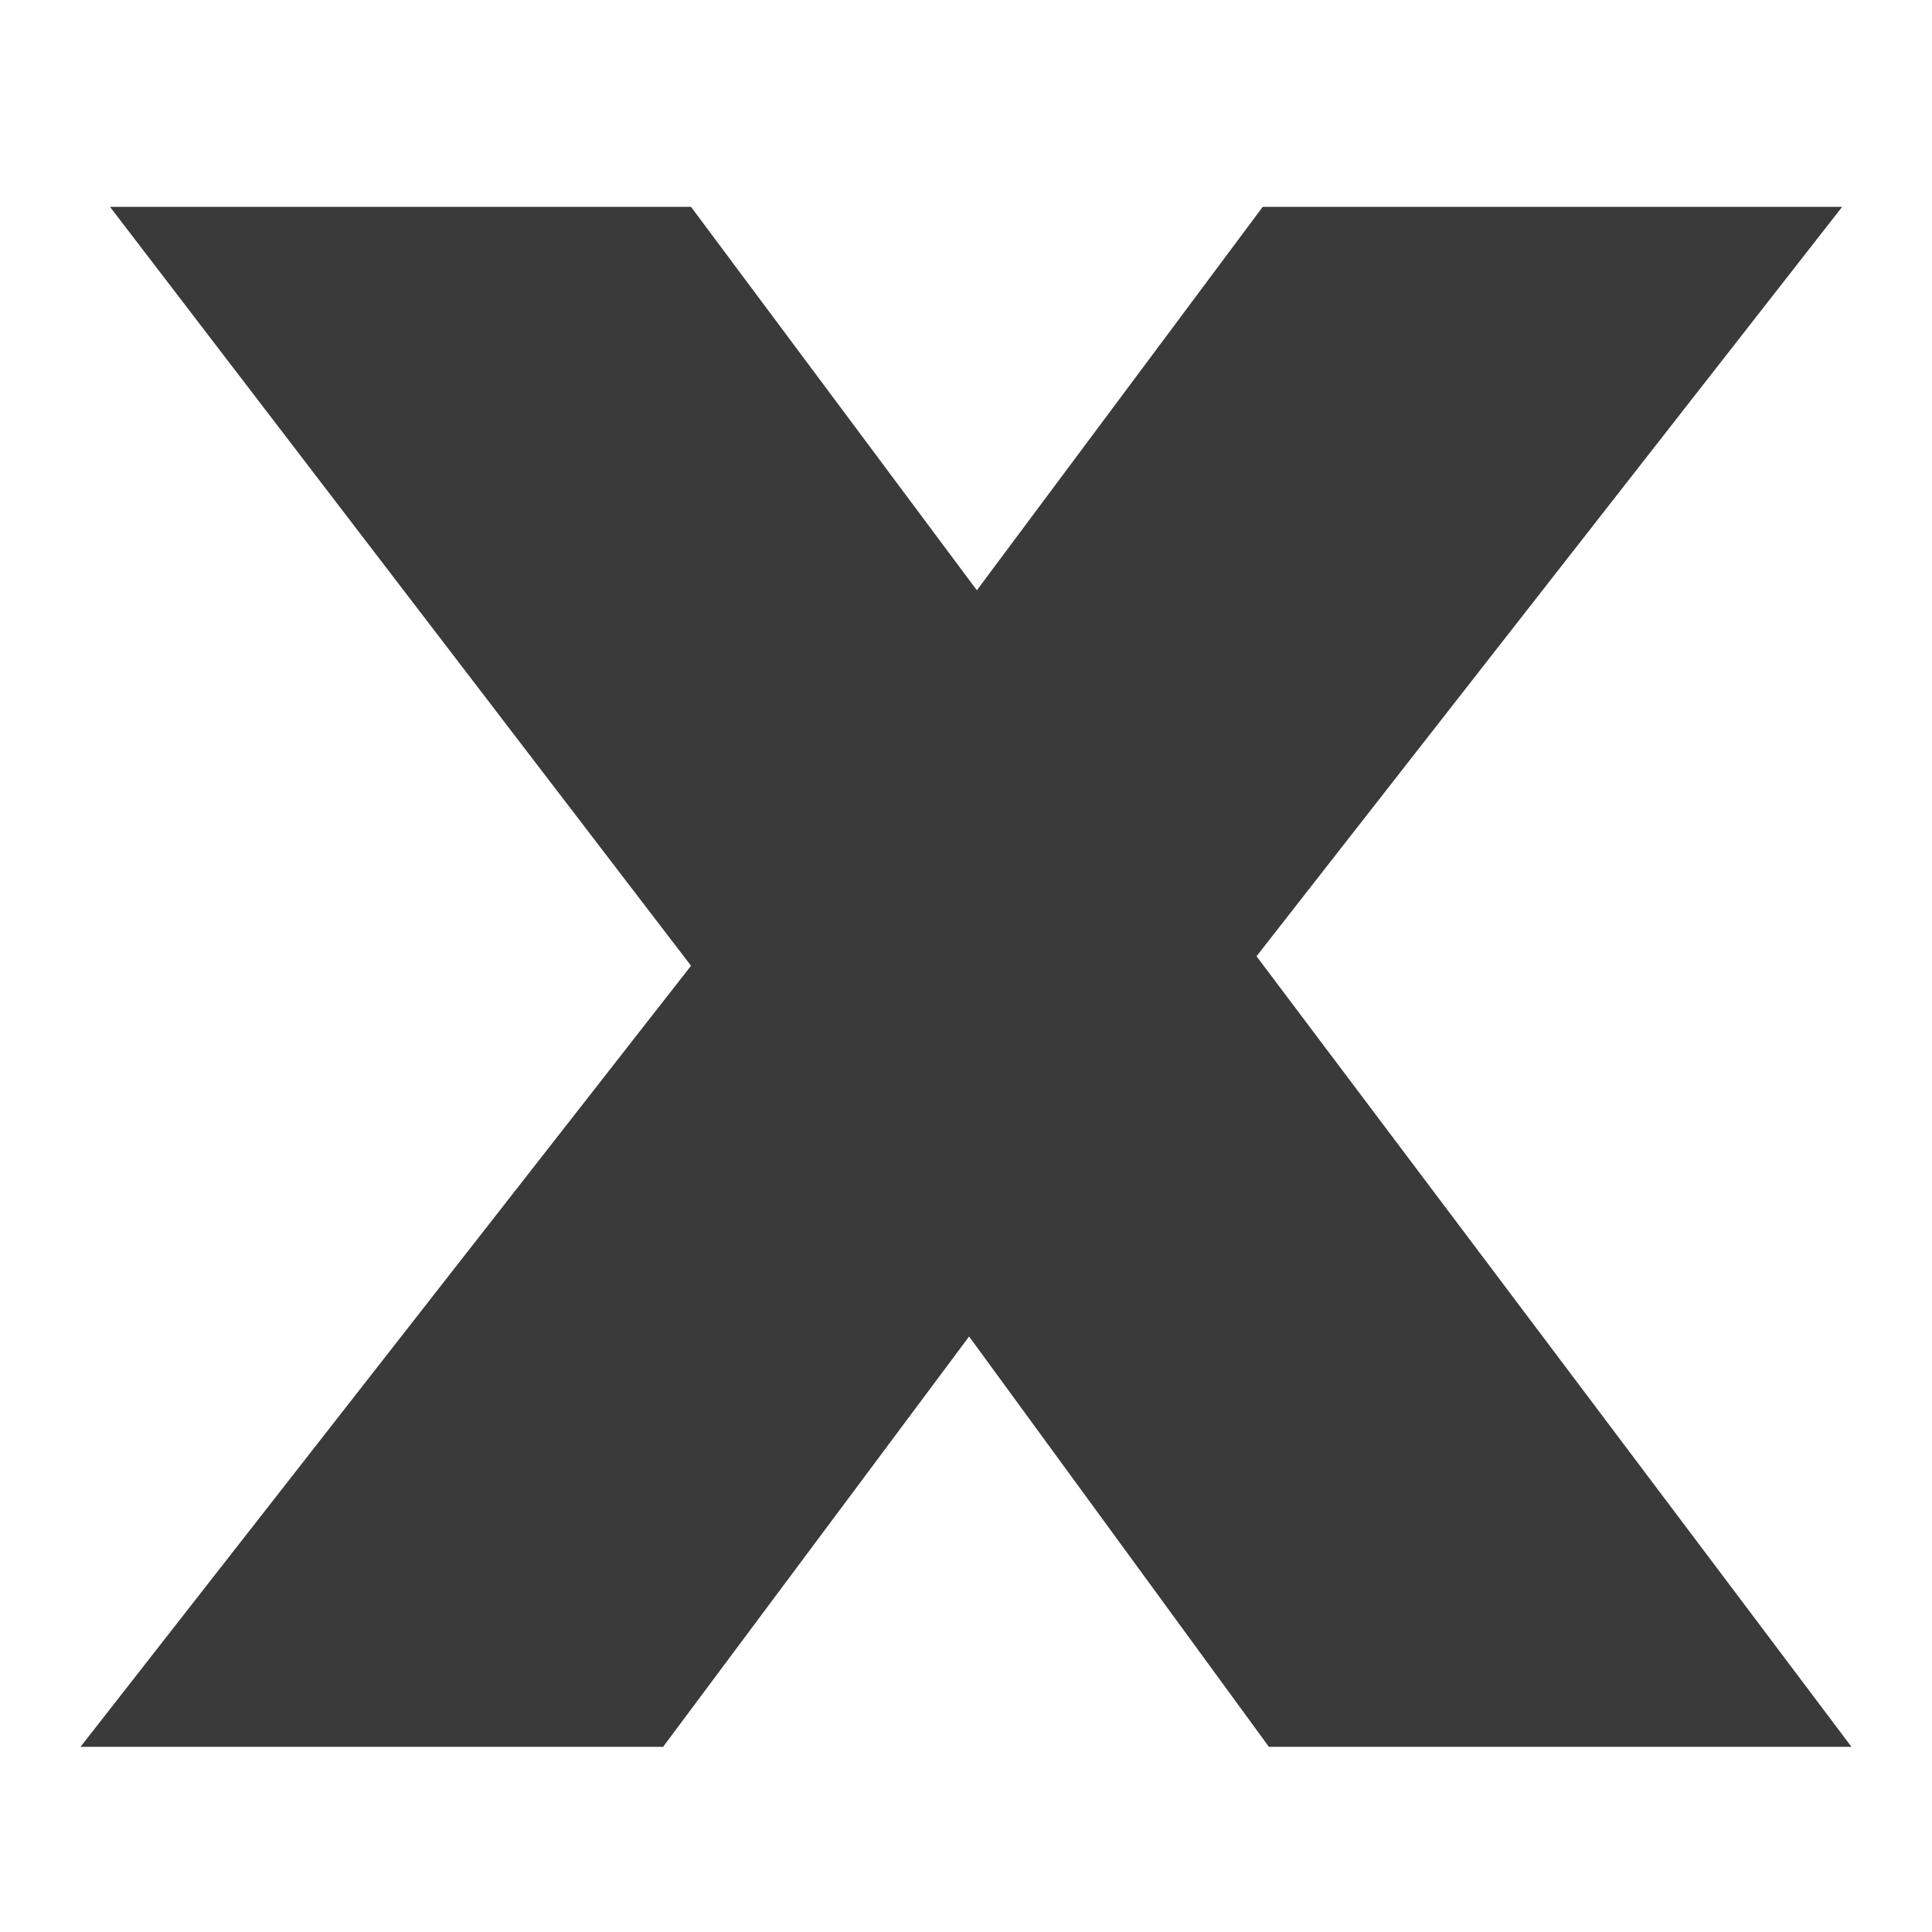 <svg xmlns="http://www.w3.org/2000/svg" width="48" height="48">
 <path fill="#3a3a3a" d="M 2.733,5.139 17.168,23.994 2,43.4 16.474,43.4 24.077,33.205 31.526,43.4 46,43.4 31.218,23.758 45.768,5.139 l -14.396,0 -7.102,9.526 -7.102,-9.526 -14.435,0 z"/>
</svg>
